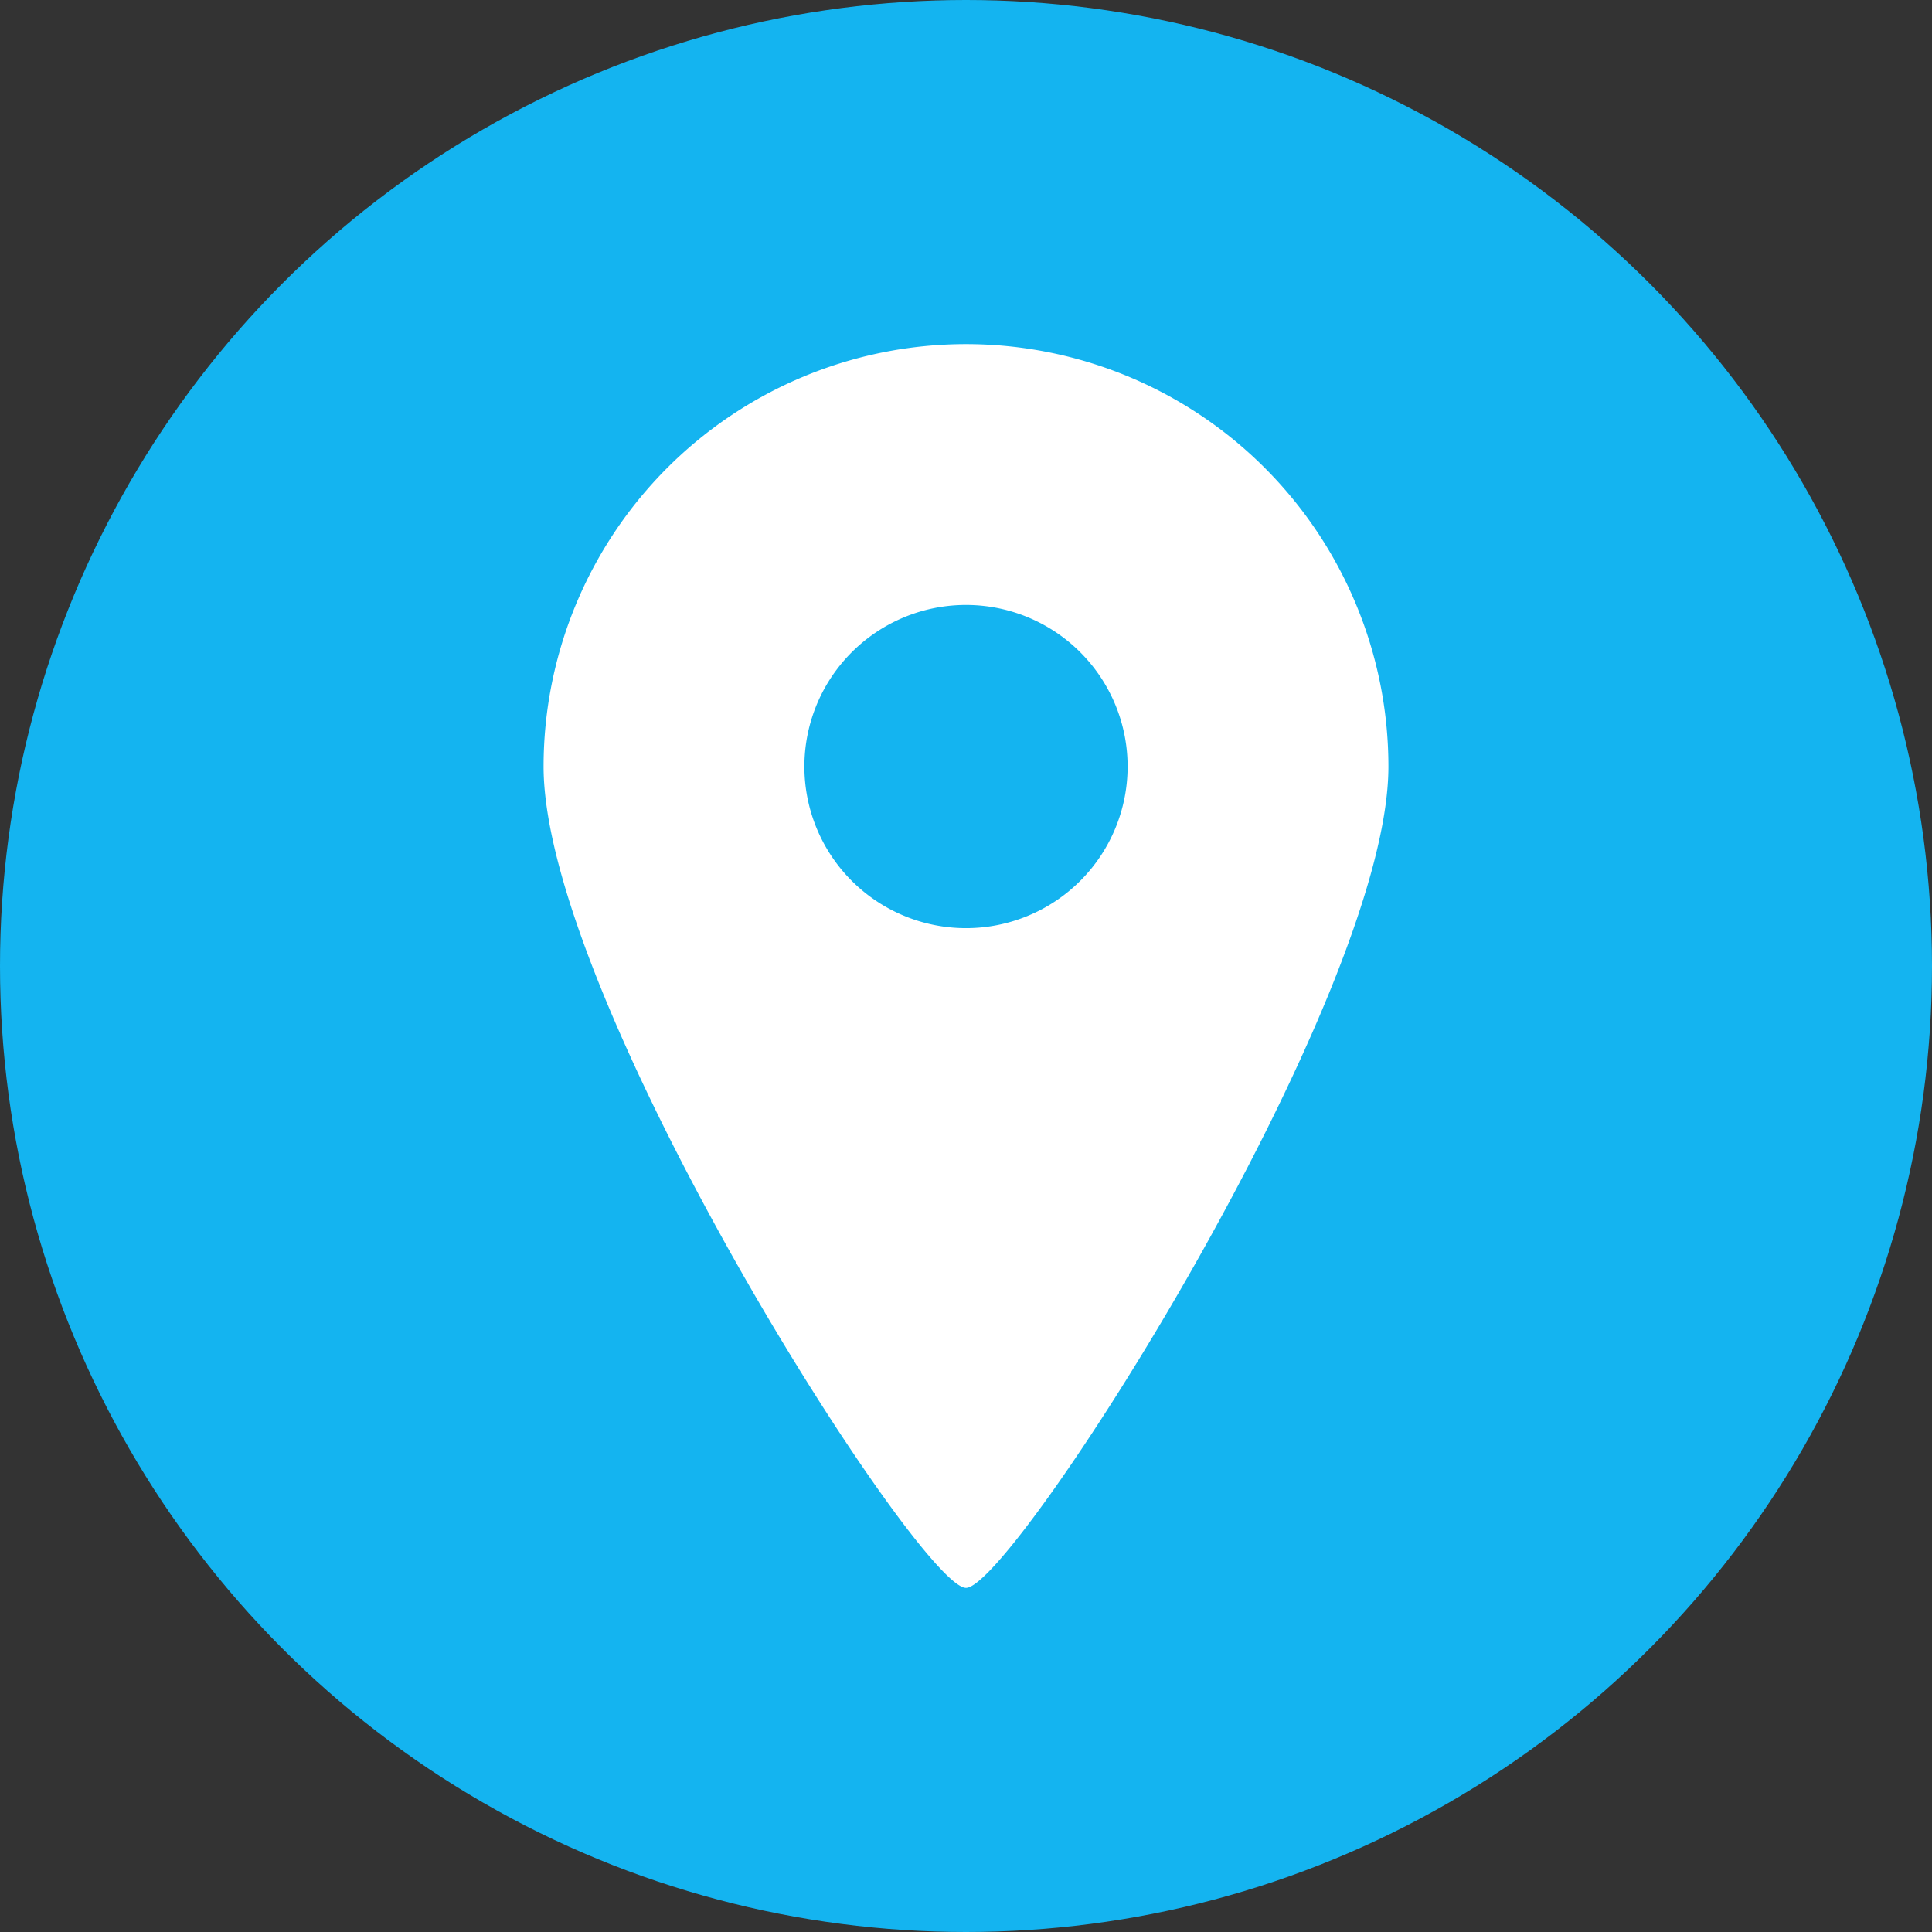 <svg xmlns="http://www.w3.org/2000/svg" width="17" height="17" viewBox="0 0 17 17"><rect x="0" y="0" width="17" height="17" fill="#333333" stroke="none"/><g transform="translate(-60 -575)"><circle cx="8.5" cy="8.5" r="8.5" transform="translate(60 575)" fill="#14b4f0"/><path d="M85.842,0a3.717,3.717,0,0,0-3.717,3.717c0,2.053,3.306,7.227,3.717,7.227s3.717-5.174,3.717-7.227A3.717,3.717,0,0,0,85.842,0Zm0,5.139a1.422,1.422,0,1,1,1.422-1.421A1.422,1.422,0,0,1,85.842,5.139Z" transform="translate(-17.342 578.028)" fill="#fff"/></g></svg>